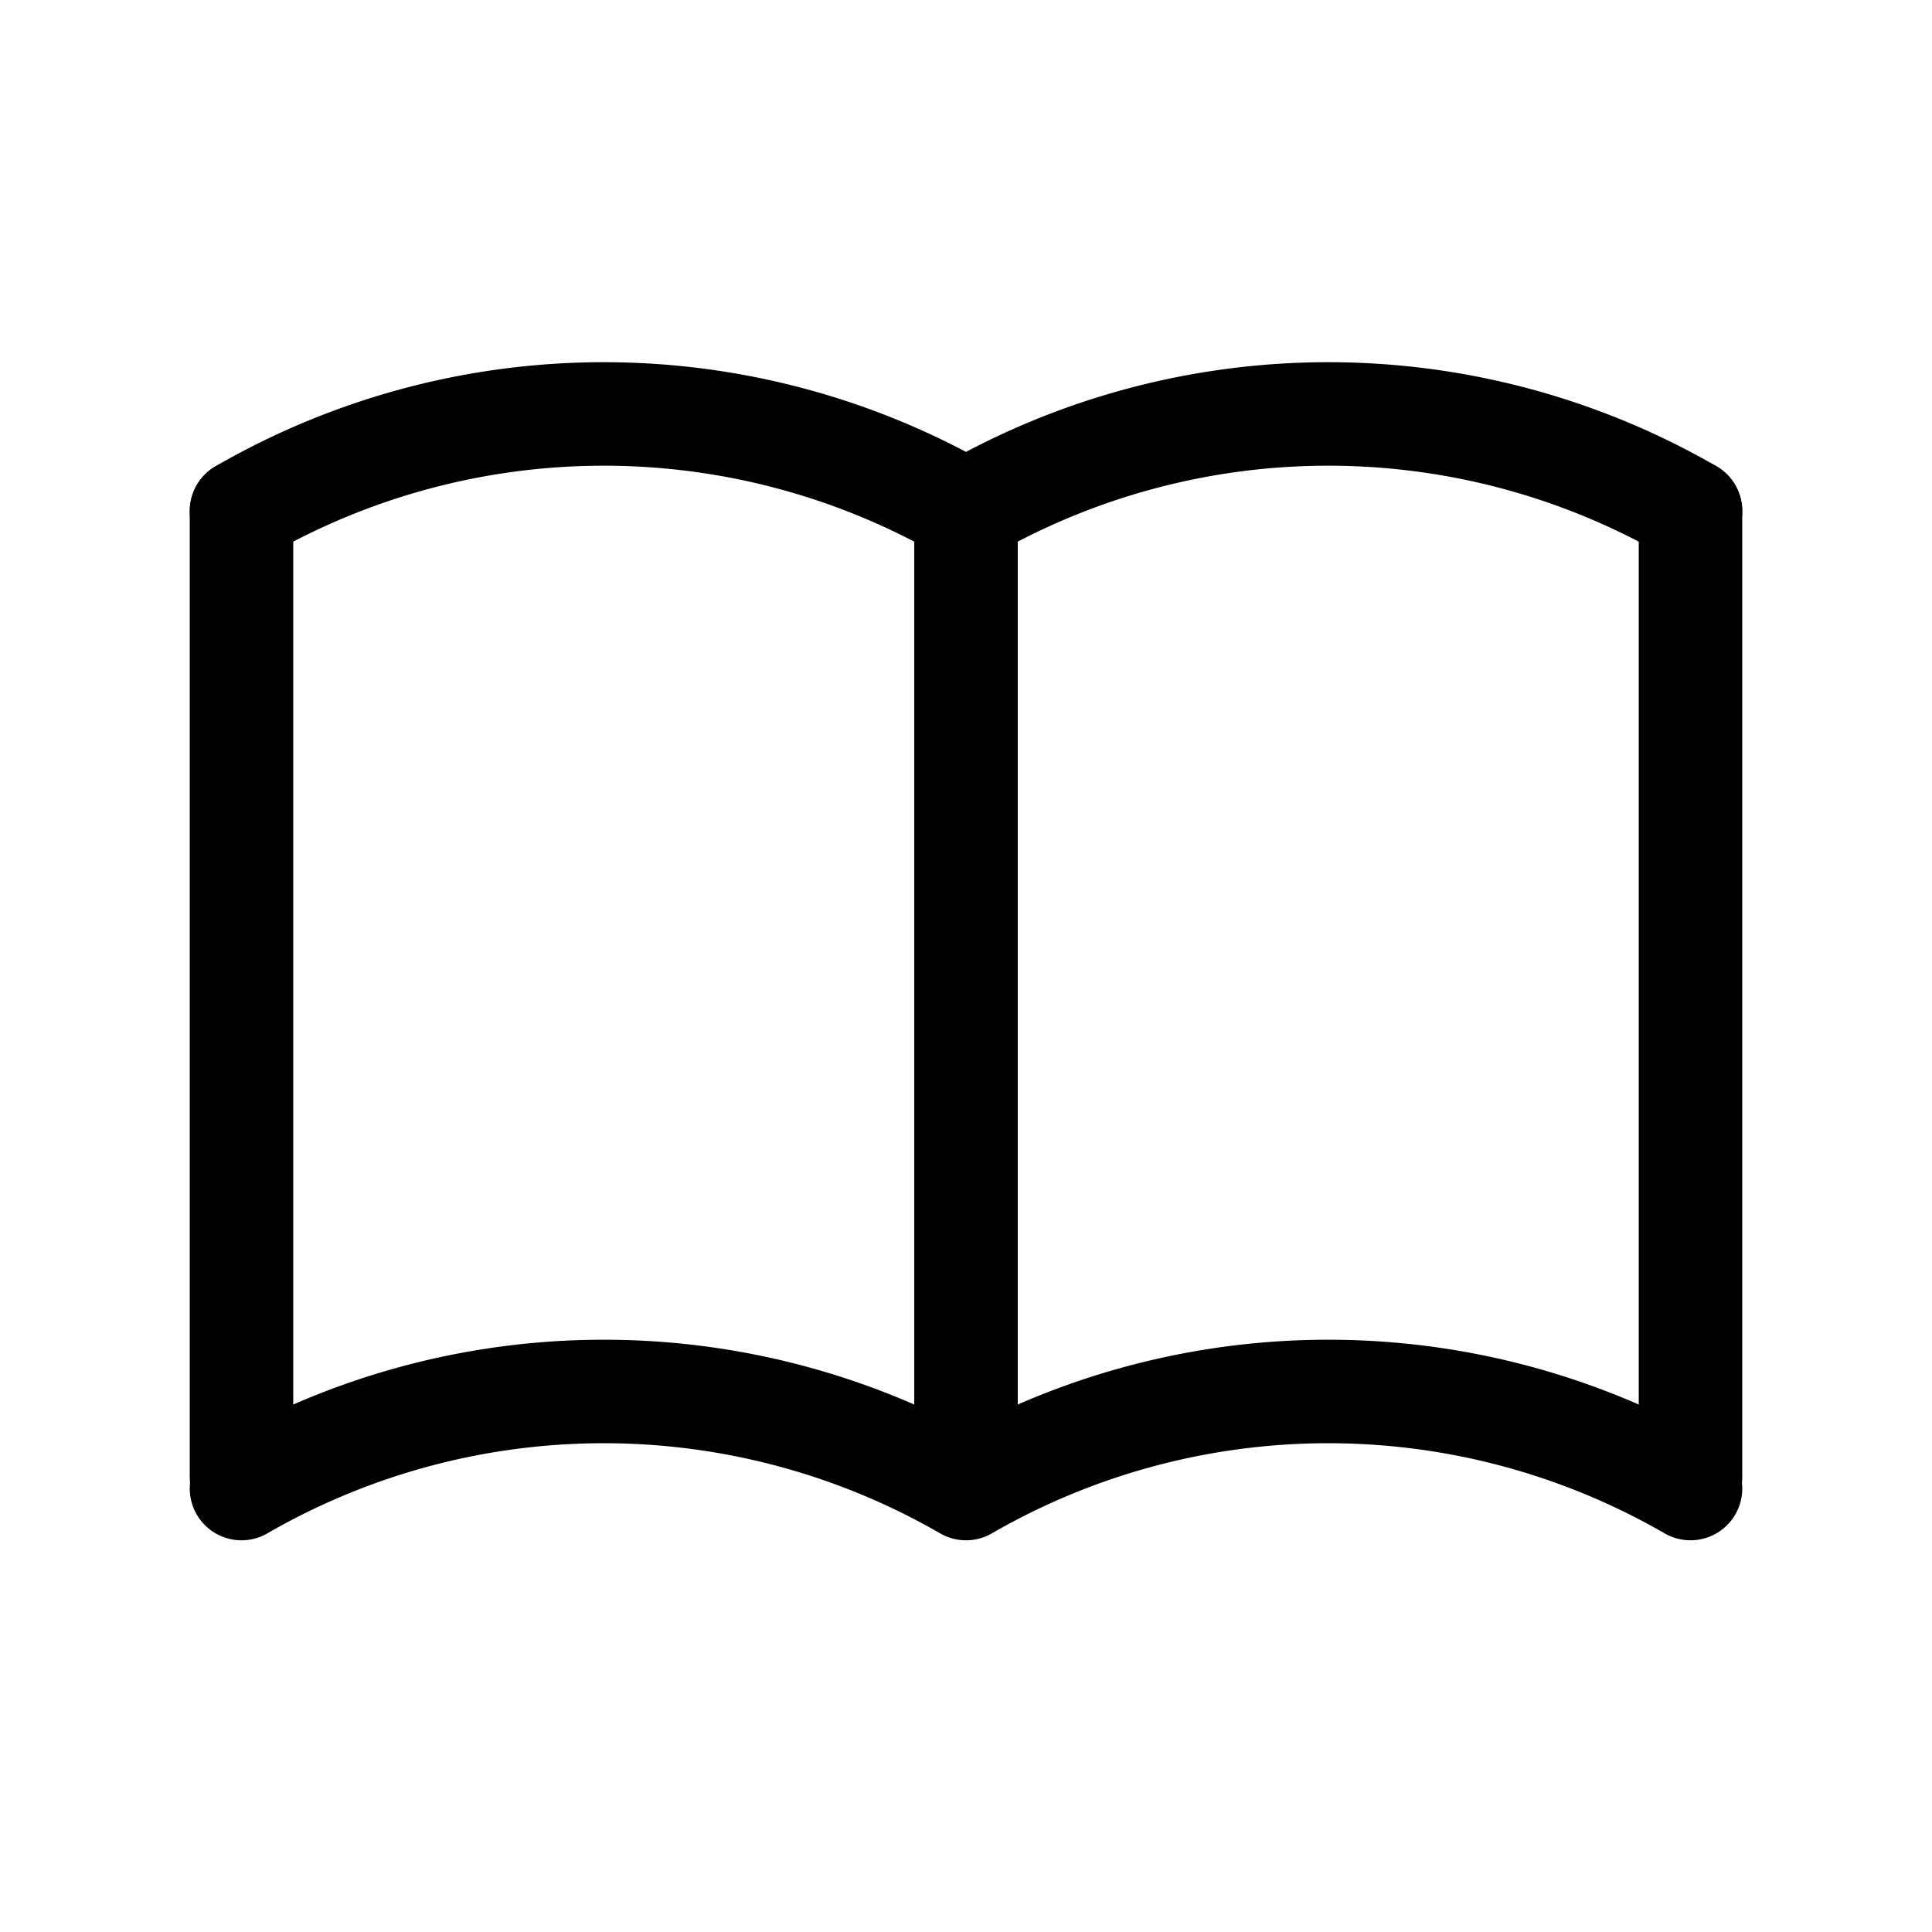 <svg xmlns="http://www.w3.org/2000/svg" width="28" height="28" viewBox="0 0 28 28">
    <defs>
        <style>
            .cls-2{fill:none;stroke:#000;stroke-linecap:round;stroke-linejoin:round;stroke-width:1.5px}
        </style>
    </defs>
    <g id="content" transform="translate(7722 2122)">
        <path id="Path_20182" fill="none" d="M0 0h28v28H0z" data-name="Path 20182" transform="translate(-7722 -2122)"/>
        <g id="Group_14731" data-name="Group 14731" transform="translate(-7722 -2121.593)">
            <path id="Path_20183" d="M3 19.2a10.5 10.5 0 0 1 10.5 0 10.5 10.5 0 0 1 10.5 0" class="cls-2" data-name="Path 20183" transform="translate(.5 1.966)"/>
            <path id="Path_20184" d="M3 6.2a10.5 10.5 0 0 1 10.5 0 10.5 10.5 0 0 1 10.5 0" class="cls-2" data-name="Path 20184" transform="translate(.5 .799)"/>
            <path id="Line_820" d="M0 0L0 14" class="cls-2" data-name="Line 820" transform="translate(3.5 7)"/>
            <path id="Line_821" d="M0 0L0 14" class="cls-2" data-name="Line 821" transform="translate(14 7)"/>
            <path id="Line_822" d="M0 0L0 14" class="cls-2" data-name="Line 822" transform="translate(24.5 7)"/>
        </g>
    </g>
</svg>
